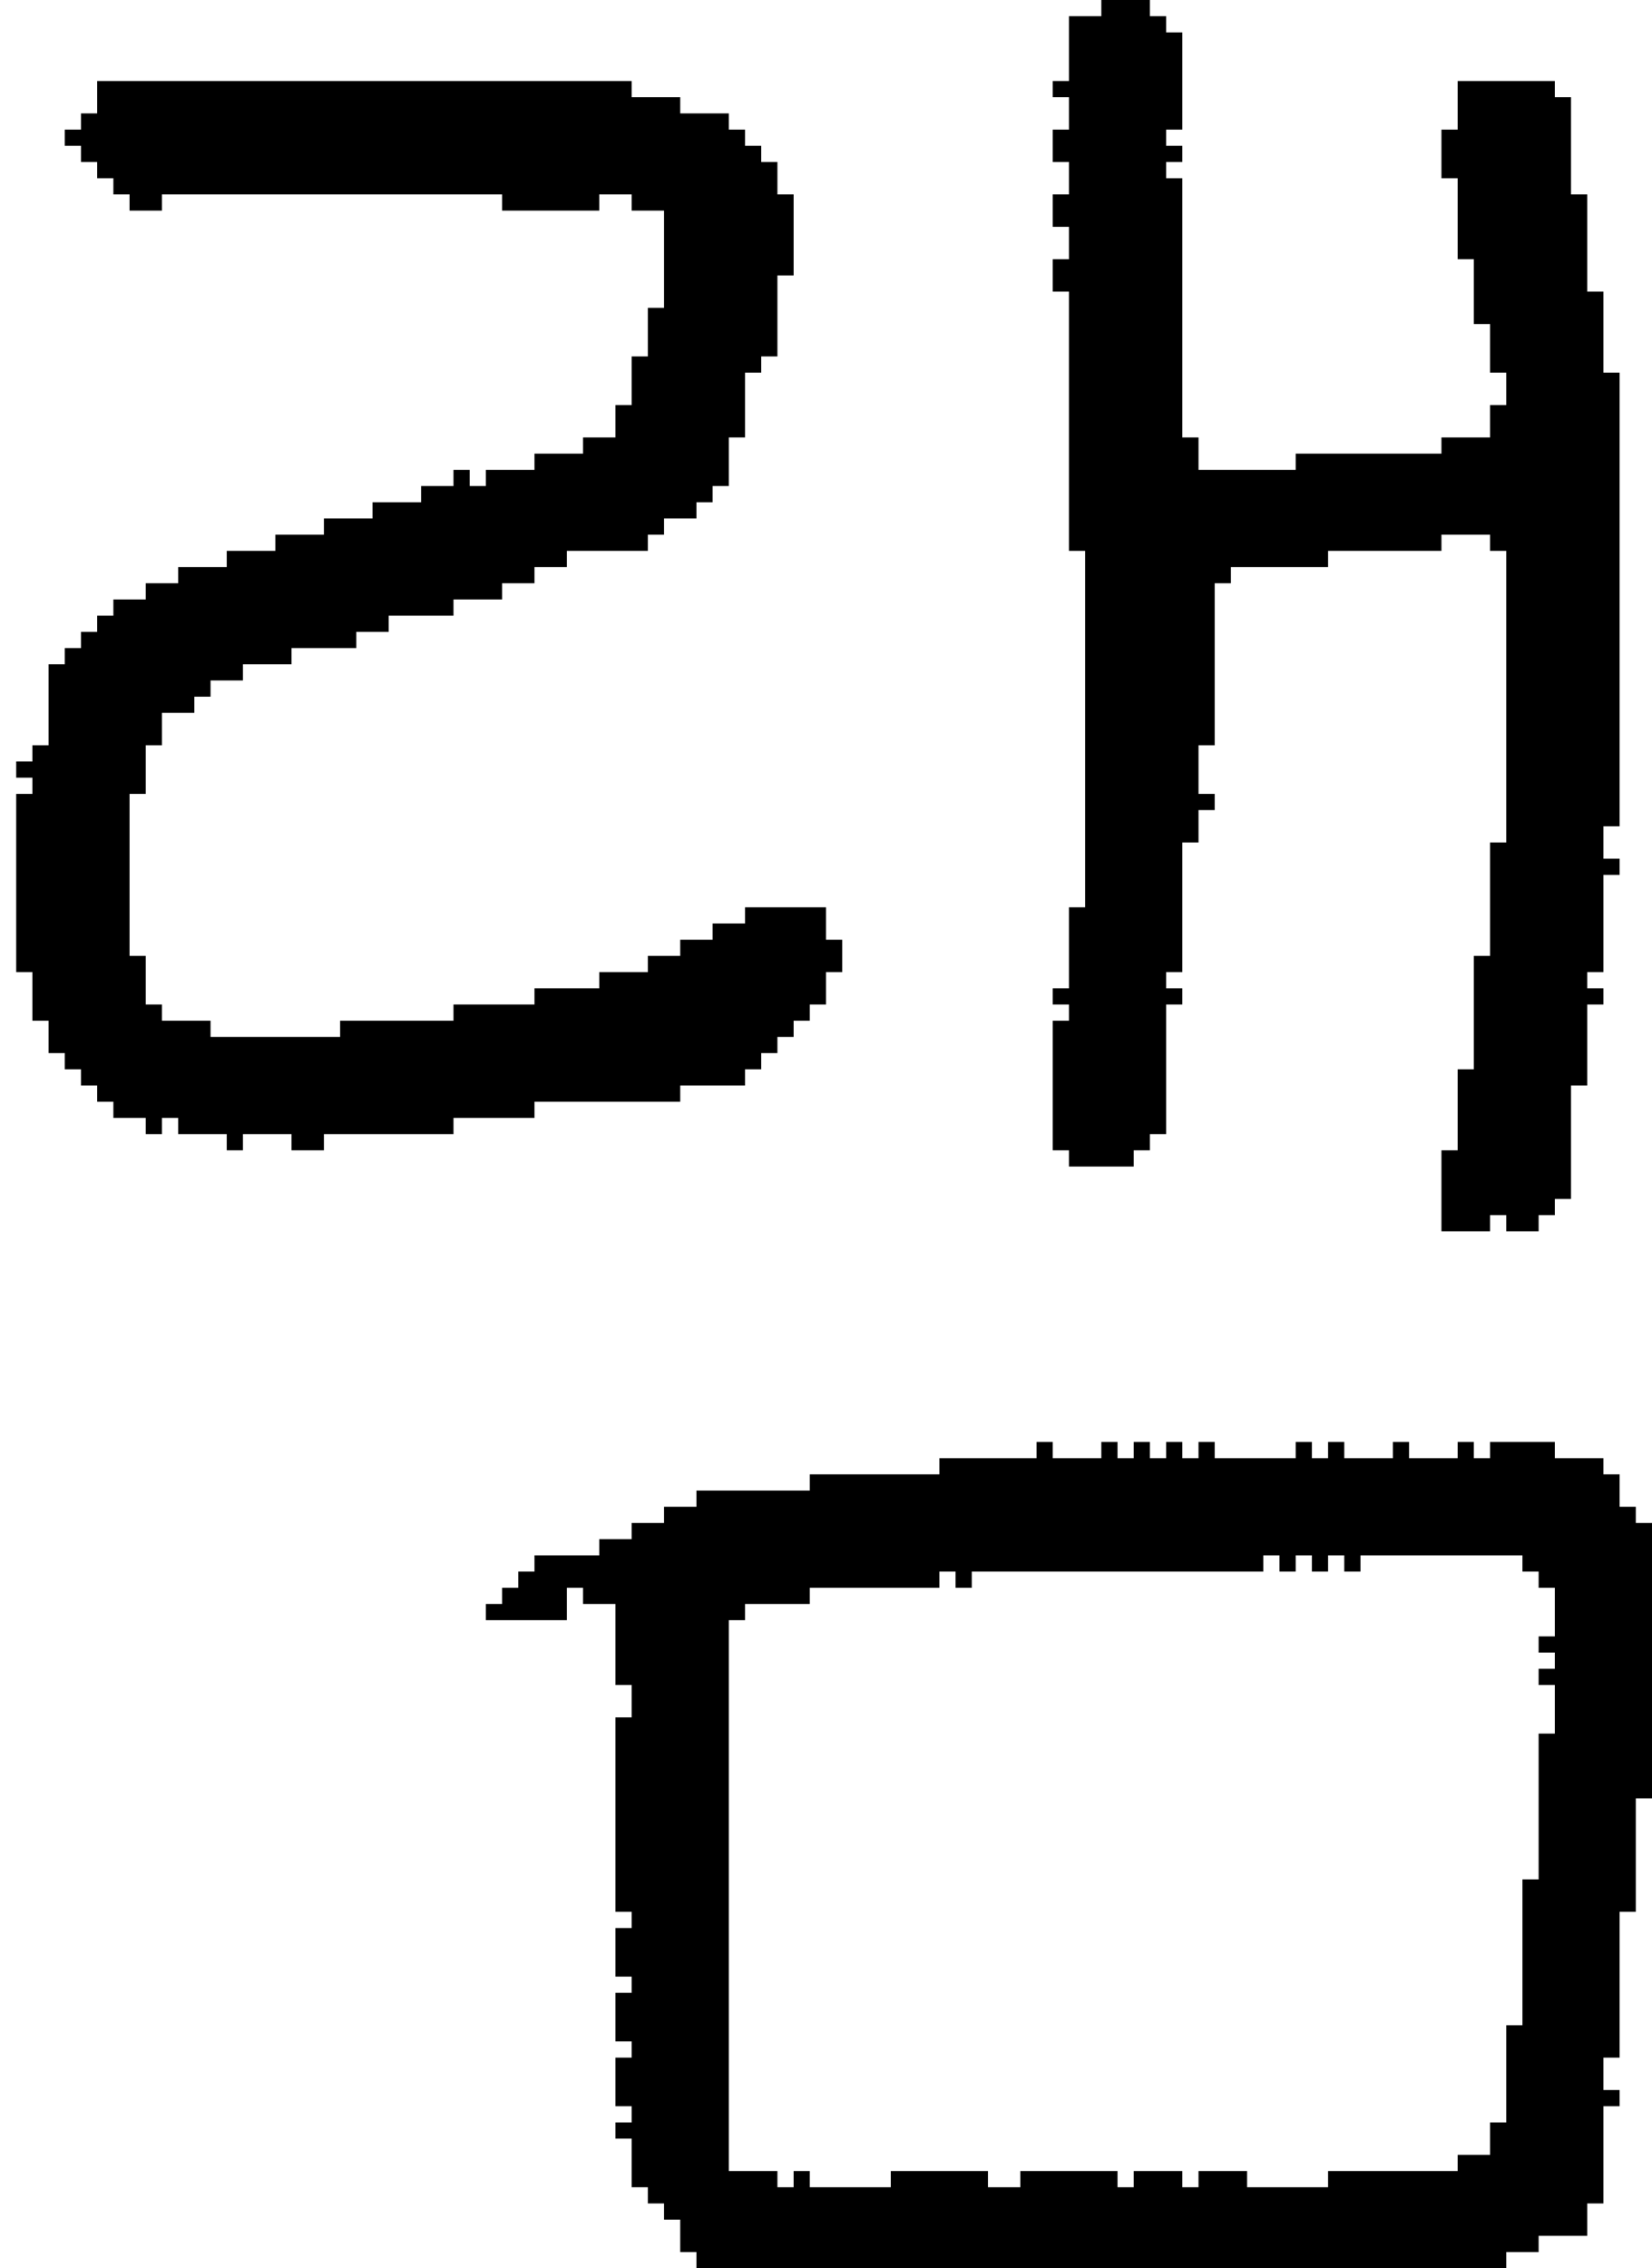 <?xml version="1.0" encoding="UTF-8" standalone="no"?>
<!DOCTYPE svg PUBLIC "-//W3C//DTD SVG 1.1//EN" 
  "http://www.w3.org/Graphics/SVG/1.1/DTD/svg11.dtd">
<svg width="102" height="140"
     xmlns="http://www.w3.org/2000/svg" version="1.1">
 <path d="  M 9,46  L 10,46  L 10,44  L 12,44  L 12,43  L 13,43  L 13,42  L 15,42  L 15,41  L 18,41  L 18,40  L 22,40  L 22,39  L 24,39  L 24,38  L 28,38  L 28,37  L 31,37  L 31,36  L 33,36  L 33,35  L 35,35  L 35,34  L 40,34  L 40,33  L 41,33  L 41,32  L 43,32  L 43,31  L 44,31  L 44,30  L 45,30  L 45,27  L 46,27  L 46,23  L 47,23  L 47,22  L 48,22  L 48,17  L 49,17  L 49,12  L 48,12  L 48,10  L 47,10  L 47,9  L 46,9  L 46,8  L 45,8  L 45,7  L 42,7  L 42,6  L 39,6  L 39,5  L 6,5  L 6,7  L 5,7  L 5,8  L 4,8  L 4,9  L 5,9  L 5,10  L 6,10  L 6,11  L 7,11  L 7,12  L 8,12  L 8,13  L 10,13  L 10,12  L 31,12  L 31,13  L 37,13  L 37,12  L 39,12  L 39,13  L 41,13  L 41,19  L 40,19  L 40,22  L 39,22  L 39,25  L 38,25  L 38,27  L 36,27  L 36,28  L 33,28  L 33,29  L 30,29  L 30,30  L 29,30  L 29,29  L 28,29  L 28,30  L 26,30  L 26,31  L 23,31  L 23,32  L 20,32  L 20,33  L 17,33  L 17,34  L 14,34  L 14,35  L 11,35  L 11,36  L 9,36  L 9,37  L 7,37  L 7,38  L 6,38  L 6,39  L 5,39  L 5,40  L 4,40  L 4,41  L 3,41  L 3,46  L 2,46  L 2,47  L 1,47  L 1,48  L 2,48  L 2,49  L 1,49  L 1,60  L 2,60  L 2,63  L 3,63  L 3,65  L 4,65  L 4,66  L 5,66  L 5,67  L 6,67  L 6,68  L 7,68  L 7,69  L 9,69  L 9,70  L 10,70  L 10,69  L 11,69  L 11,70  L 14,70  L 14,71  L 15,71  L 15,70  L 18,70  L 18,71  L 20,71  L 20,70  L 28,70  L 28,69  L 33,69  L 33,68  L 42,68  L 42,67  L 46,67  L 46,66  L 47,66  L 47,65  L 48,65  L 48,64  L 49,64  L 49,63  L 50,63  L 50,62  L 51,62  L 51,60  L 52,60  L 52,58  L 51,58  L 51,56  L 46,56  L 46,57  L 44,57  L 44,58  L 42,58  L 42,59  L 40,59  L 40,60  L 37,60  L 37,61  L 33,61  L 33,62  L 28,62  L 28,63  L 21,63  L 21,64  L 13,64  L 13,63  L 10,63  L 10,62  L 9,62  L 9,59  L 8,59  L 8,49  L 9,49  Z  " style="fill:rgb(0, 0, 0); fill-opacity:1.000; stroke:none;" />
 <path d="  M 94,96  L 94,97  L 95,97  L 95,98  L 96,98  L 96,101  L 95,101  L 95,102  L 96,102  L 96,103  L 95,103  L 95,104  L 96,104  L 96,107  L 95,107  L 95,116  L 94,116  L 94,125  L 93,125  L 93,131  L 92,131  L 92,133  L 90,133  L 90,134  L 82,134  L 82,135  L 77,135  L 77,134  L 74,134  L 74,135  L 73,135  L 73,134  L 70,134  L 70,135  L 69,135  L 69,134  L 63,134  L 63,135  L 61,135  L 61,134  L 55,134  L 55,135  L 50,135  L 50,134  L 49,134  L 49,135  L 48,135  L 48,134  L 45,134  L 45,100  L 46,100  L 46,99  L 50,99  L 50,98  L 58,98  L 58,97  L 59,97  L 59,98  L 60,98  L 60,97  L 78,97  L 78,96  L 79,96  L 79,97  L 80,97  L 80,96  L 81,96  L 81,97  L 82,97  L 82,96  L 83,96  L 83,97  L 84,97  L 84,96  Z  M 58,91  L 50,91  L 50,92  L 43,92  L 43,93  L 41,93  L 41,94  L 39,94  L 39,95  L 37,95  L 37,96  L 33,96  L 33,97  L 32,97  L 32,98  L 31,98  L 31,99  L 30,99  L 30,100  L 35,100  L 35,98  L 36,98  L 36,99  L 38,99  L 38,104  L 39,104  L 39,106  L 38,106  L 38,118  L 39,118  L 39,119  L 38,119  L 38,122  L 39,122  L 39,123  L 38,123  L 38,126  L 39,126  L 39,127  L 38,127  L 38,130  L 39,130  L 39,131  L 38,131  L 38,132  L 39,132  L 39,135  L 40,135  L 40,136  L 41,136  L 41,137  L 42,137  L 42,139  L 43,139  L 43,140  L 93,140  L 93,139  L 95,139  L 95,138  L 98,138  L 98,136  L 99,136  L 99,130  L 100,130  L 100,129  L 99,129  L 99,127  L 100,127  L 100,118  L 101,118  L 101,111  L 102,111  L 102,94  L 101,94  L 101,93  L 100,93  L 100,91  L 99,91  L 99,90  L 96,90  L 96,89  L 92,89  L 92,90  L 91,90  L 91,89  L 90,89  L 90,90  L 87,90  L 87,89  L 86,89  L 86,90  L 83,90  L 83,89  L 82,89  L 82,90  L 81,90  L 81,89  L 80,89  L 80,90  L 75,90  L 75,89  L 74,89  L 74,90  L 73,90  L 73,89  L 72,89  L 72,90  L 71,90  L 71,89  L 70,89  L 70,90  L 69,90  L 69,89  L 68,89  L 68,90  L 65,90  L 65,89  L 64,89  L 64,90  L 58,90  Z  " style="fill:rgb(0, 0, 0); fill-opacity:1.000; stroke:none;" />
 <path d="  M 99,53  L 99,51  L 100,51  L 100,23  L 99,23  L 99,18  L 98,18  L 98,12  L 97,12  L 97,6  L 96,6  L 96,5  L 90,5  L 90,8  L 89,8  L 89,11  L 90,11  L 90,16  L 91,16  L 91,20  L 92,20  L 92,23  L 93,23  L 93,25  L 92,25  L 92,27  L 89,27  L 89,28  L 80,28  L 80,29  L 74,29  L 74,27  L 73,27  L 73,11  L 72,11  L 72,10  L 73,10  L 73,9  L 72,9  L 72,8  L 73,8  L 73,2  L 72,2  L 72,1  L 71,1  L 71,0  L 68,0  L 68,1  L 66,1  L 66,5  L 65,5  L 65,6  L 66,6  L 66,8  L 65,8  L 65,10  L 66,10  L 66,12  L 65,12  L 65,14  L 66,14  L 66,16  L 65,16  L 65,18  L 66,18  L 66,34  L 67,34  L 67,56  L 66,56  L 66,61  L 65,61  L 65,62  L 66,62  L 66,63  L 65,63  L 65,71  L 66,71  L 66,72  L 70,72  L 70,71  L 71,71  L 71,70  L 72,70  L 72,62  L 73,62  L 73,61  L 72,61  L 72,60  L 73,60  L 73,52  L 74,52  L 74,50  L 75,50  L 75,49  L 74,49  L 74,46  L 75,46  L 75,36  L 76,36  L 76,35  L 82,35  L 82,34  L 89,34  L 89,33  L 92,33  L 92,34  L 93,34  L 93,52  L 92,52  L 92,59  L 91,59  L 91,66  L 90,66  L 90,71  L 89,71  L 89,76  L 92,76  L 92,75  L 93,75  L 93,76  L 95,76  L 95,75  L 96,75  L 96,74  L 97,74  L 97,67  L 98,67  L 98,62  L 99,62  L 99,61  L 98,61  L 98,60  L 99,60  L 99,54  L 100,54  L 100,53  Z  " style="fill:rgb(0, 0, 0); fill-opacity:1.000; stroke:none;" />
</svg>
